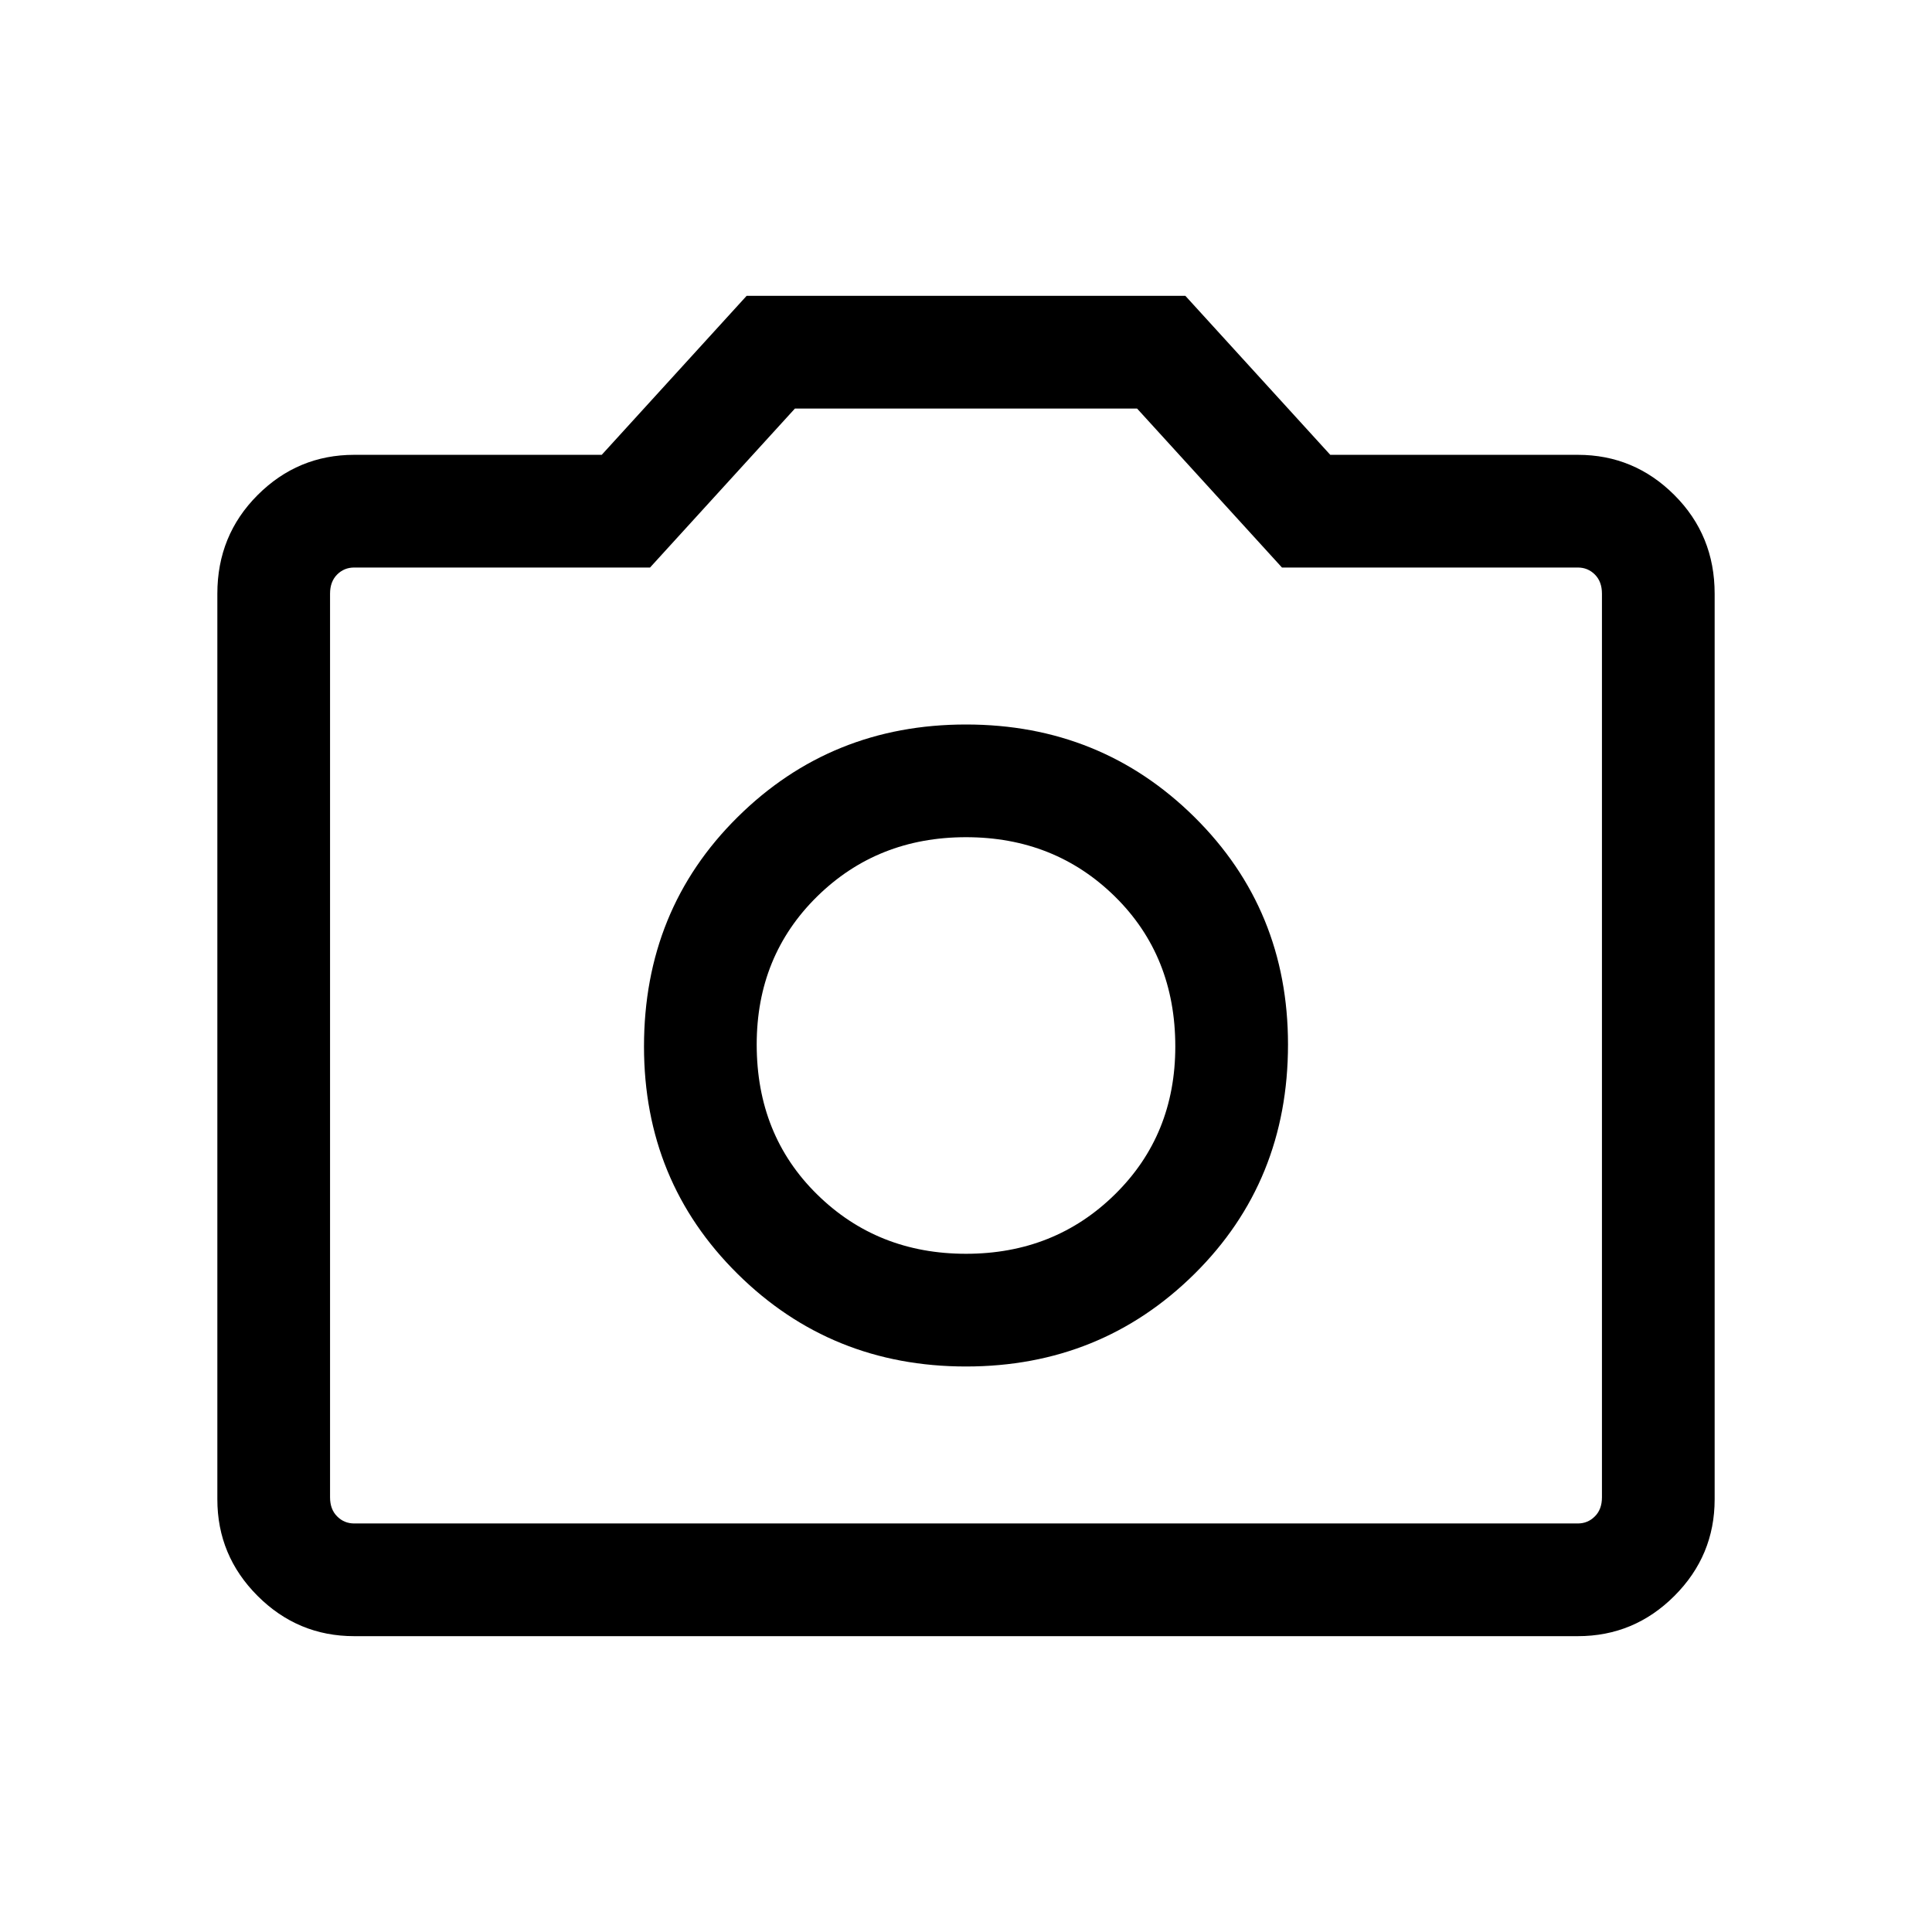 <svg xmlns="http://www.w3.org/2000/svg" height="24" width="24"><path d="M12 16.975Q13.675 16.975 14.838 15.825Q16 14.675 16 12.975Q16 11.3 14.838 10.15Q13.675 9 12 9Q10.325 9 9.163 10.15Q8 11.3 8 13Q8 14.675 9.163 15.825Q10.325 16.975 12 16.975ZM12 15.575Q10.9 15.575 10.15 14.837Q9.4 14.1 9.4 12.975Q9.4 11.875 10.15 11.137Q10.9 10.4 12 10.4Q13.1 10.4 13.85 11.137Q14.6 11.875 14.6 13Q14.6 14.1 13.85 14.837Q13.1 15.575 12 15.575ZM4.4 20.325Q3.7 20.325 3.2 19.825Q2.7 19.325 2.7 18.625V7.375Q2.7 6.65 3.2 6.15Q3.7 5.65 4.4 5.65H7.475L9.275 3.675H14.725L16.525 5.65H19.6Q20.3 5.65 20.8 6.15Q21.3 6.65 21.3 7.375V18.625Q21.3 19.325 20.8 19.825Q20.3 20.325 19.6 20.325ZM19.6 18.925Q19.725 18.925 19.812 18.837Q19.9 18.75 19.9 18.6V7.375Q19.9 7.225 19.812 7.137Q19.725 7.05 19.6 7.05H15.925L14.125 5.075H9.875L8.075 7.05H4.4Q4.275 7.05 4.188 7.137Q4.1 7.225 4.1 7.375V18.6Q4.1 18.75 4.188 18.837Q4.275 18.925 4.4 18.925ZM12 12.975Q12 12.975 12 12.975Q12 12.975 12 12.975Q12 12.975 12 12.975Q12 12.975 12 12.975Q12 12.975 12 12.975Q12 12.975 12 12.975Q12 12.975 12 12.975Q12 12.975 12 12.975Z"/></svg>